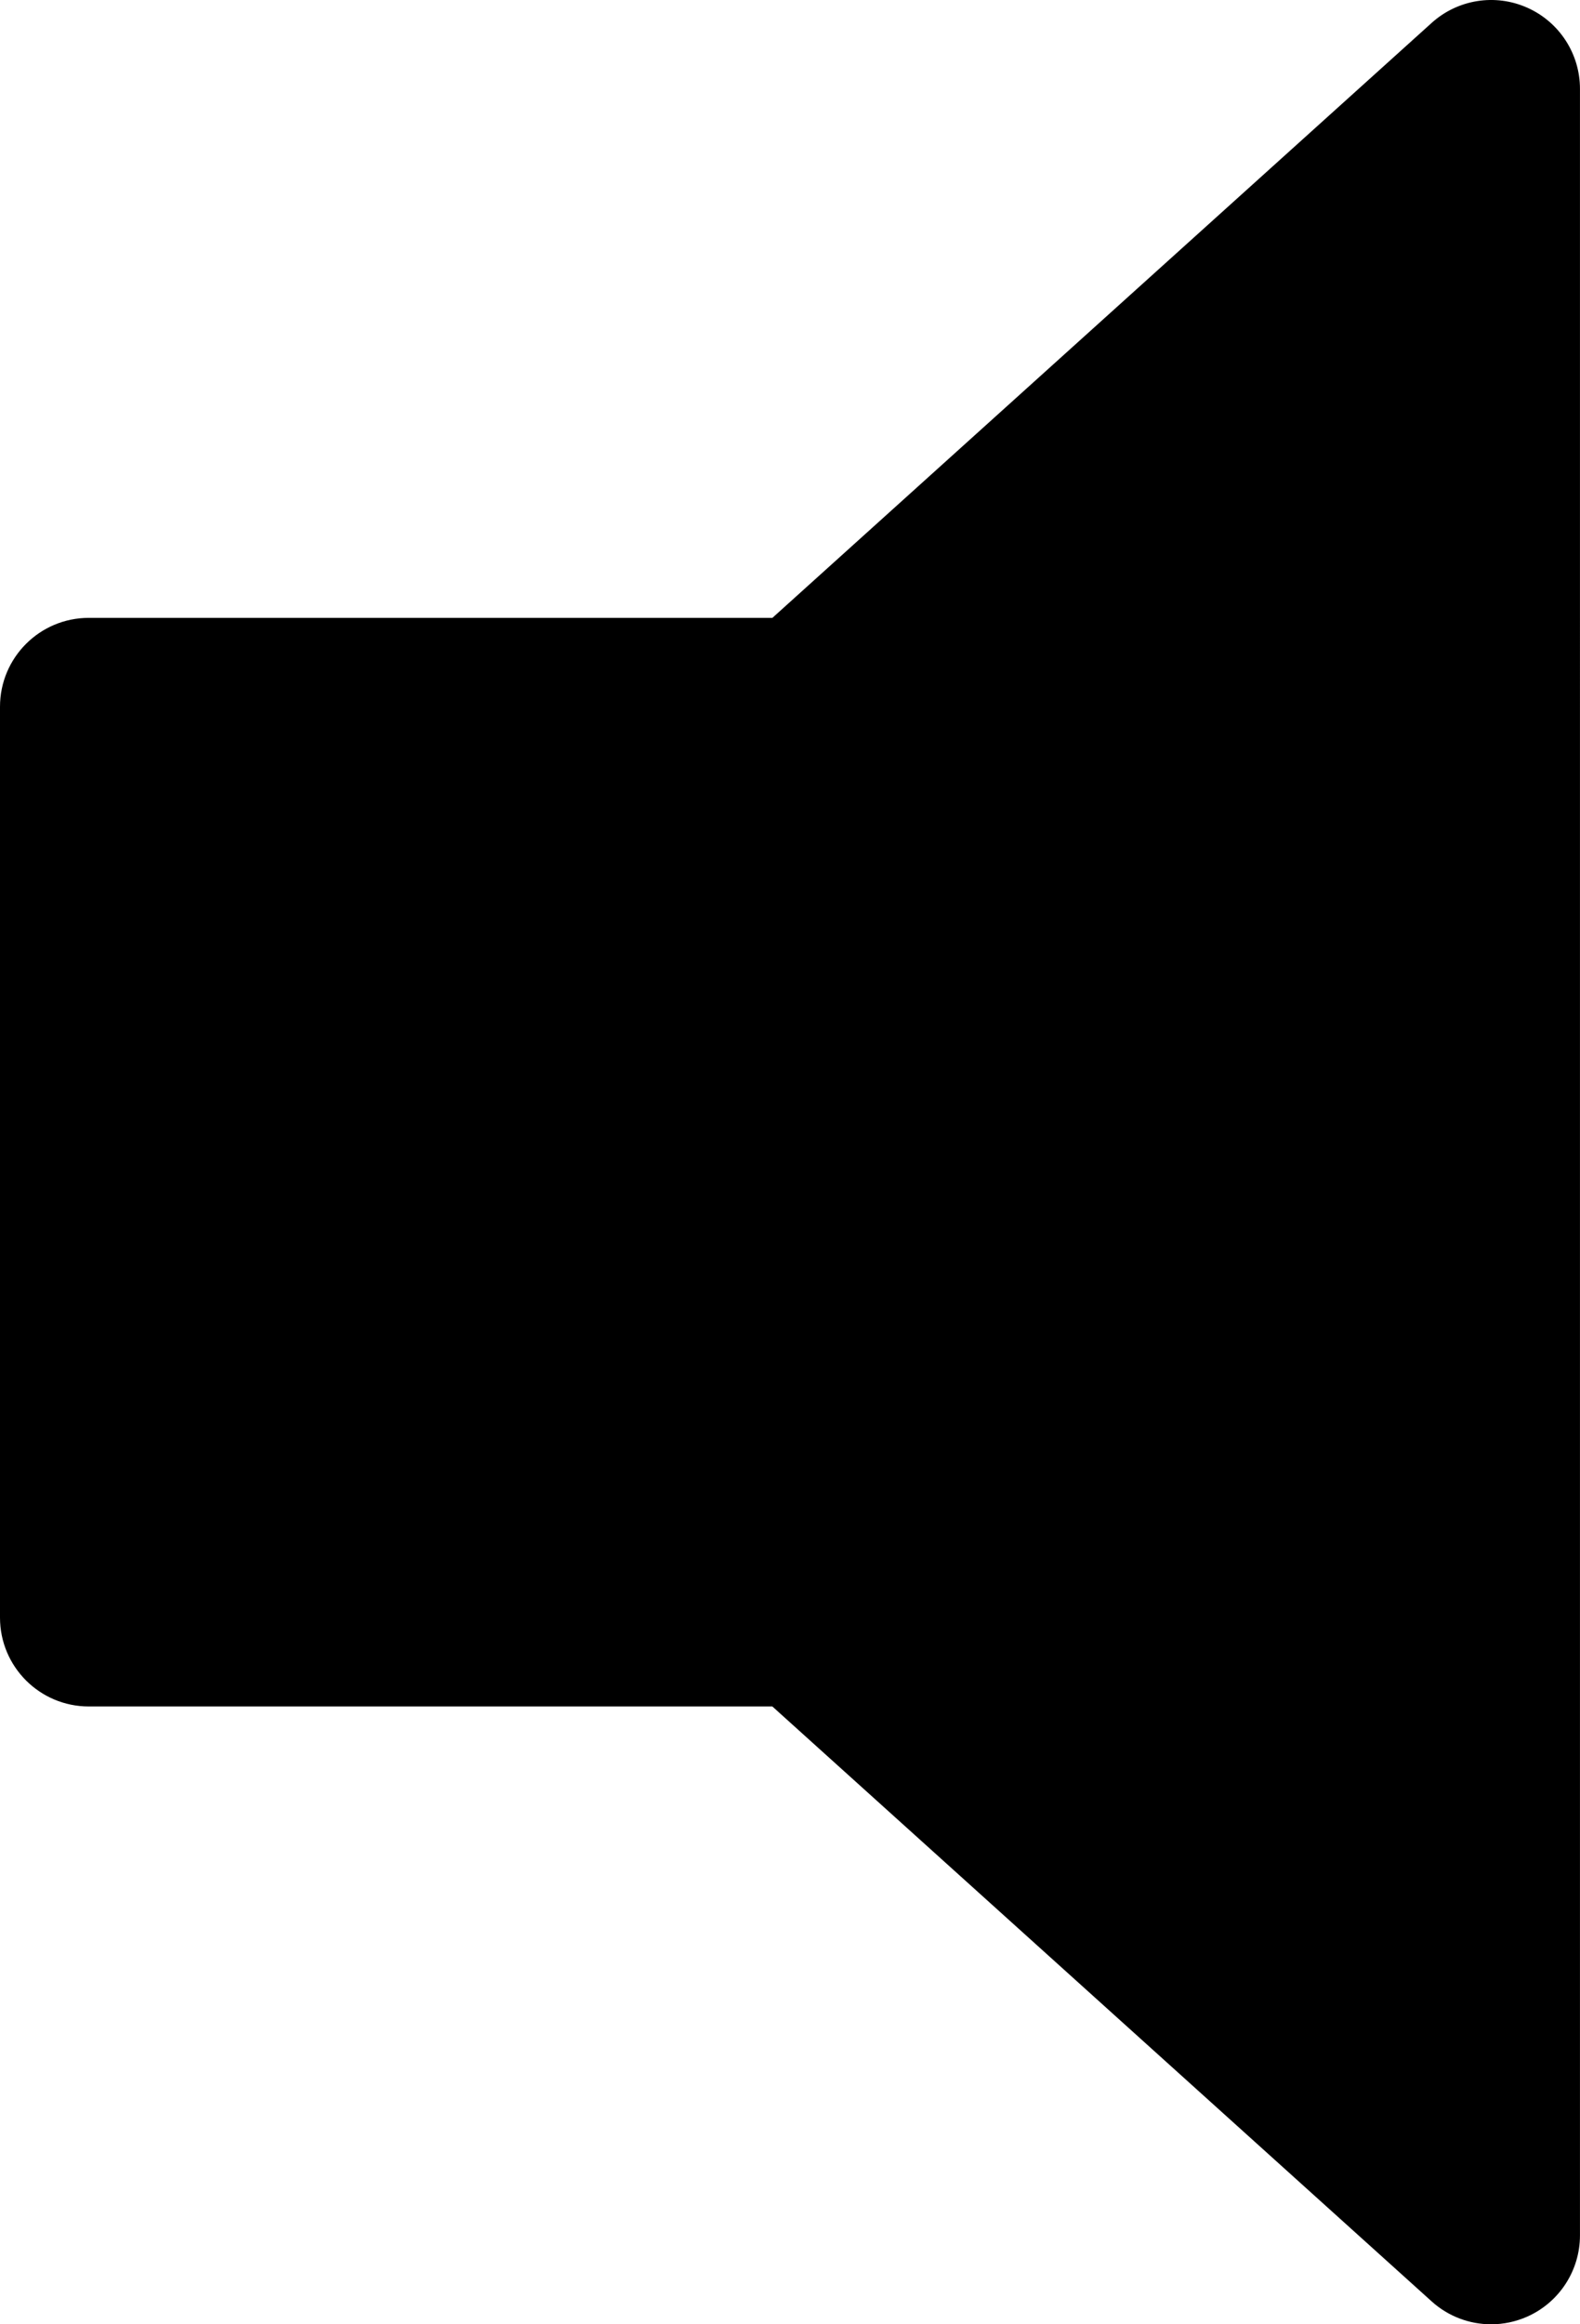 <?xml version="1.0" encoding="utf-8"?>
<!-- Generator: Adobe Illustrator 16.0.0, SVG Export Plug-In . SVG Version: 6.00 Build 0)  -->
<!DOCTYPE svg PUBLIC "-//W3C//DTD SVG 1.1//EN" "http://www.w3.org/Graphics/SVG/1.1/DTD/svg11.dtd">
<svg version="1.1" id="Layer_1" xmlns="http://www.w3.org/2000/svg" xmlns:xlink="http://www.w3.org/1999/xlink" x="0px" y="0px"
	 width="44.686px" height="65.697px" viewBox="0 0 44.686 65.697" enable-background="new 0 0 44.686 65.697" xml:space="preserve">
<g>
	<defs>
		<rect id="SVGID_1_" width="44.685" height="65.697"/>
	</defs>
	<clipPath id="SVGID_2_">
		<use xlink:href="#SVGID_1_"  overflow="visible"/>
	</clipPath>
	<path clip-path="url(#SVGID_2_)" d="M43.194,0.217c-0.907-0.404-1.966-0.235-2.703,0.43L21.845,17.464H2.512
		C1.124,17.464,0,18.589,0,19.976v25.746c0,1.387,1.124,2.512,2.512,2.512h19.332l18.647,16.816
		c0.471,0.426,1.073,0.647,1.682,0.647c0.346,0,0.694-0.072,1.021-0.217c0.907-0.403,1.491-1.303,1.491-2.296V2.513
		C44.686,1.52,44.102,0.621,43.194,0.217"/>
</g>
</svg>
